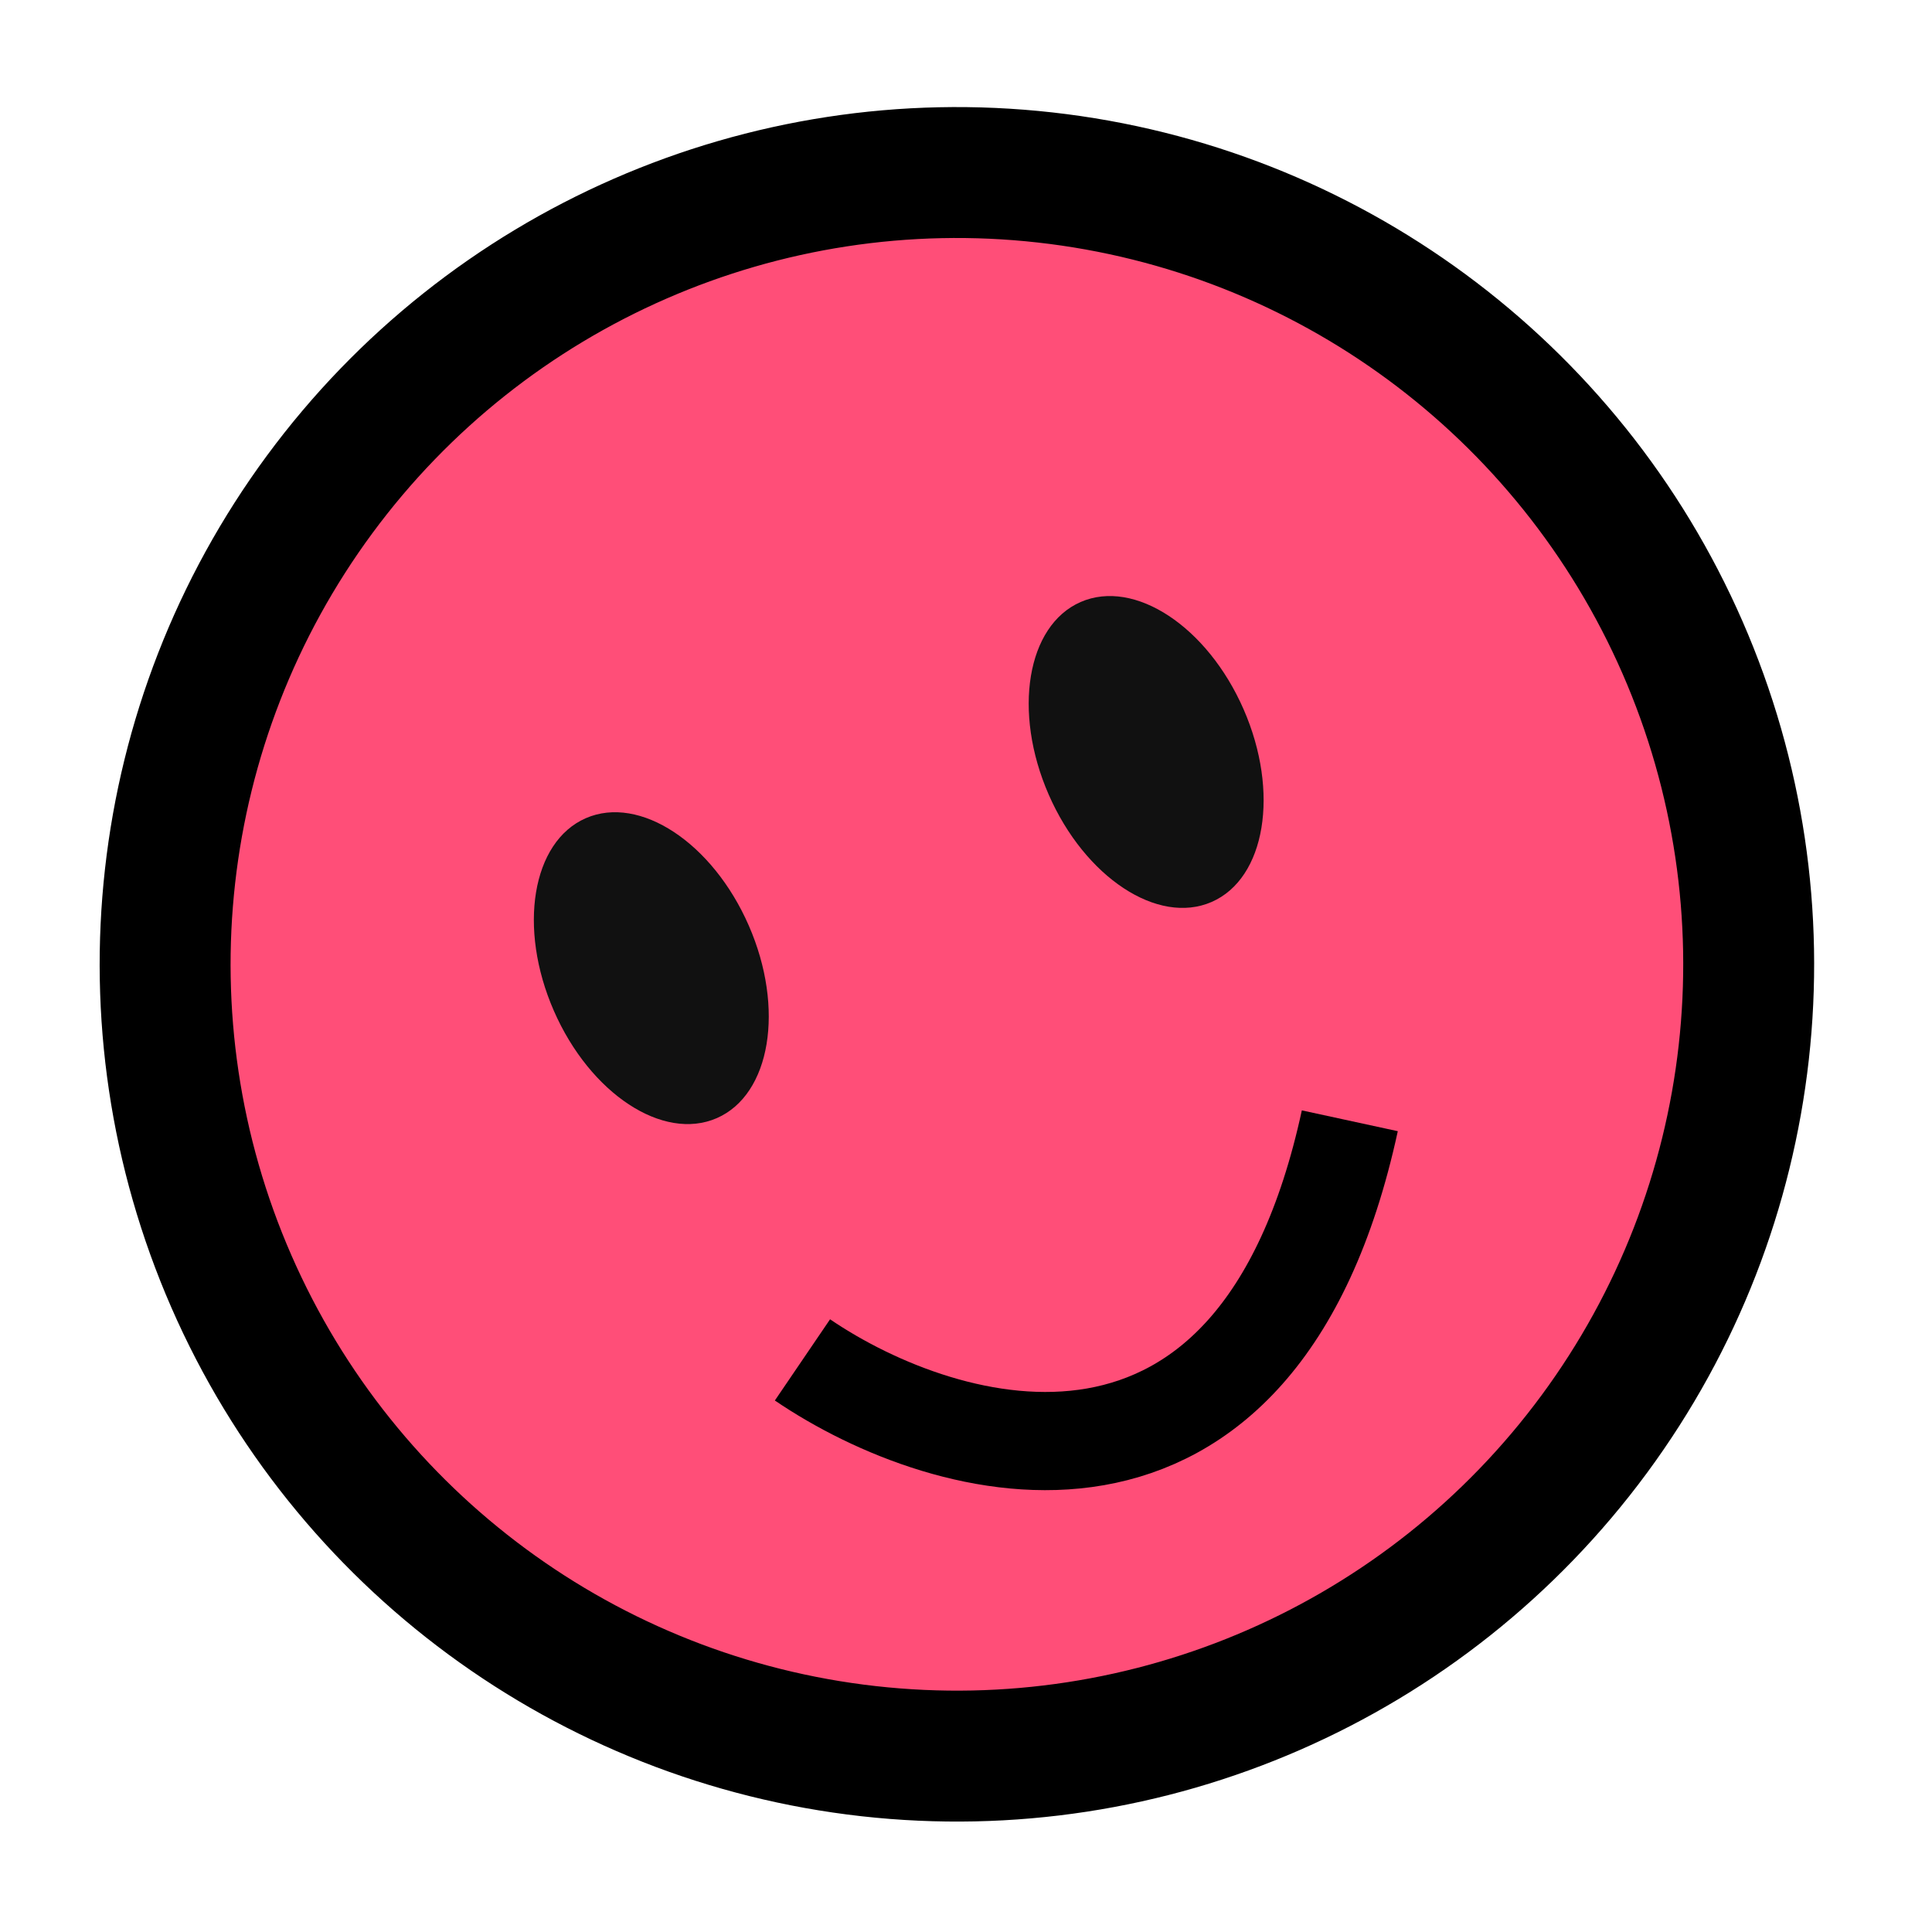 <svg width="68" height="68" viewBox="0 0 68 68" fill="none" xmlns="http://www.w3.org/2000/svg">
<circle cx="33.68" cy="33.941" r="27.868" transform="rotate(-23.6 33.68 33.941)" fill="#FF4E78" stroke="black" stroke-width="4.608"/>
<path d="M28.244 47.864C33.31 51.308 44.256 54.446 47.509 39.448" stroke="black" stroke-width="3.456"/>
<ellipse cx="22.924" cy="34.076" rx="3.744" ry="5.76" transform="rotate(-23.6 22.924 34.076)" fill="#111111"/>
<ellipse cx="40.341" cy="26.467" rx="3.744" ry="5.76" transform="rotate(-23.6 40.341 26.467)" fill="#111111"/>
</svg>
